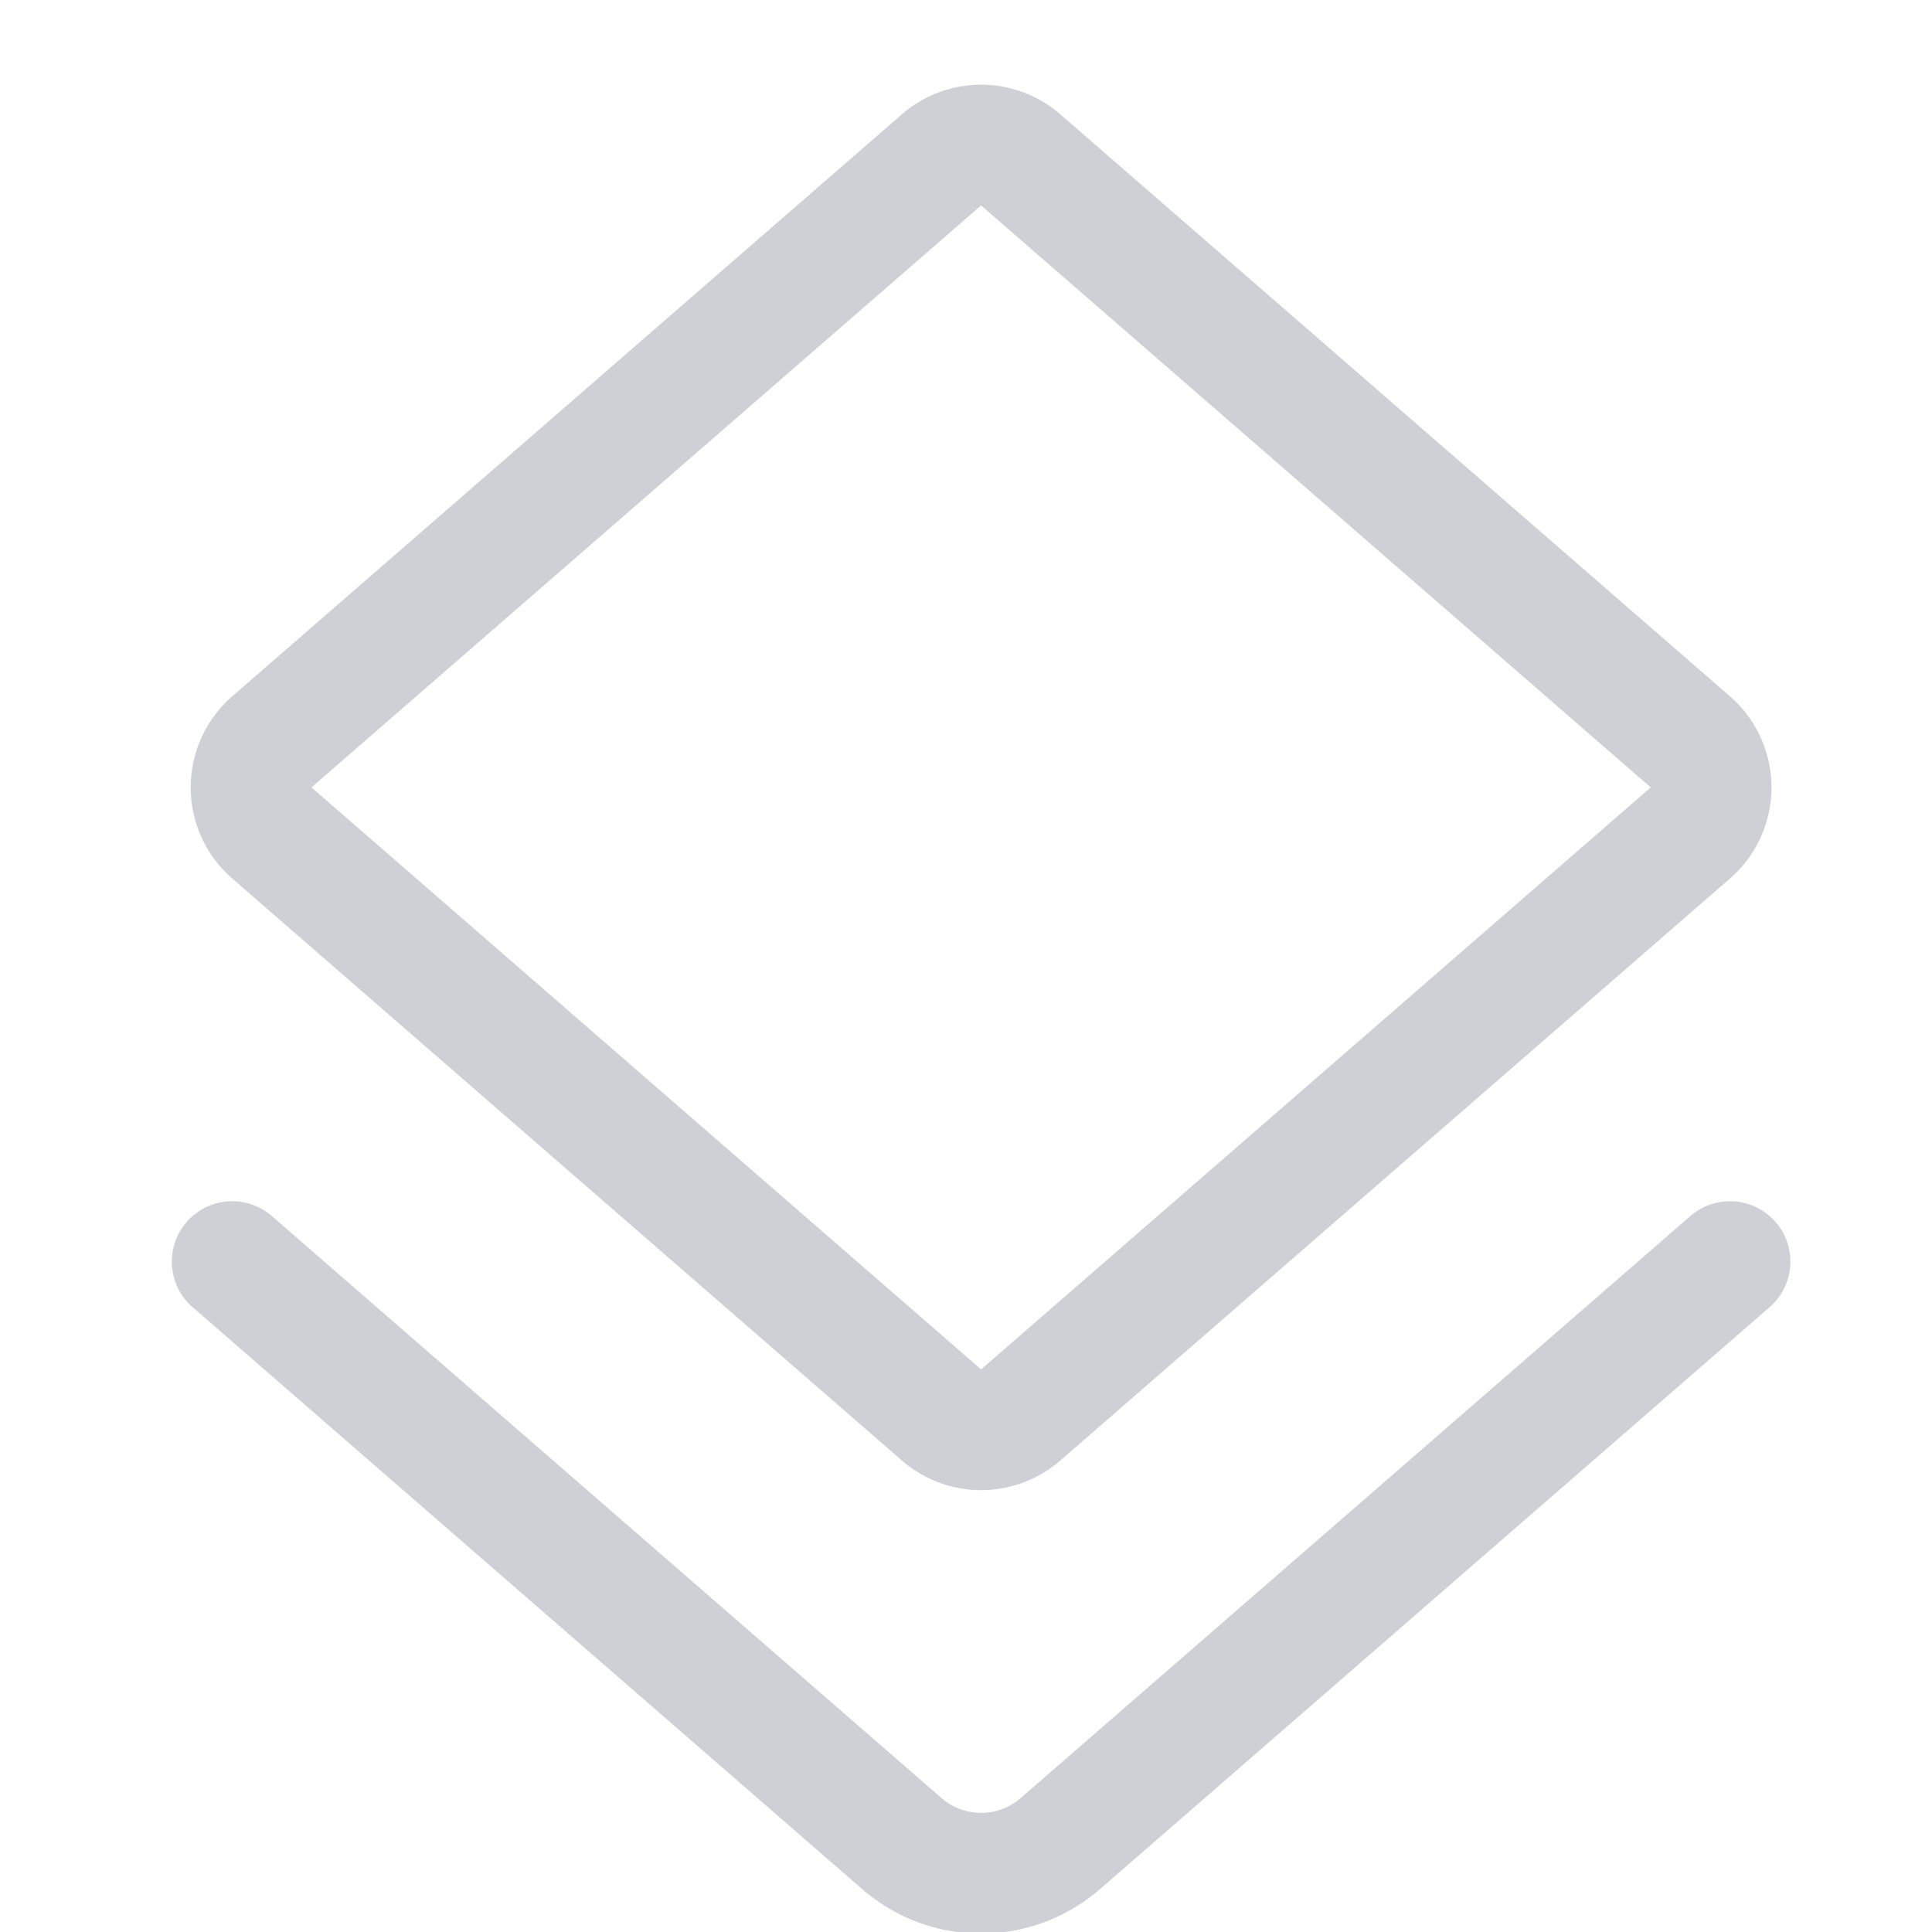 <svg width="16" height="16" viewBox="0 0 16 16" fill="none" xmlns="http://www.w3.org/2000/svg"><g clip-path="url(#clip0_241_239)" stroke="#CED0D6"><path d="M7.797 1.324a.5.5 0 0 1 .656 0l5.546 4.82a.5.5 0 0 1 0 .754l-5.546 4.82a.5.5 0 0 1-.656 0l-5.546-4.82a.5.5 0 0 1 0-.754l5.546-4.82z"/><path d="M1.923 10.448l5.546 4.82a1 1 0 0 0 1.312 0l5.546-4.82" stroke-linecap="round"/></g><defs><clipPath id="clip0_241_239"><path fill="#fff" d="M0 0h16v16H0z"/></clipPath></defs></svg>